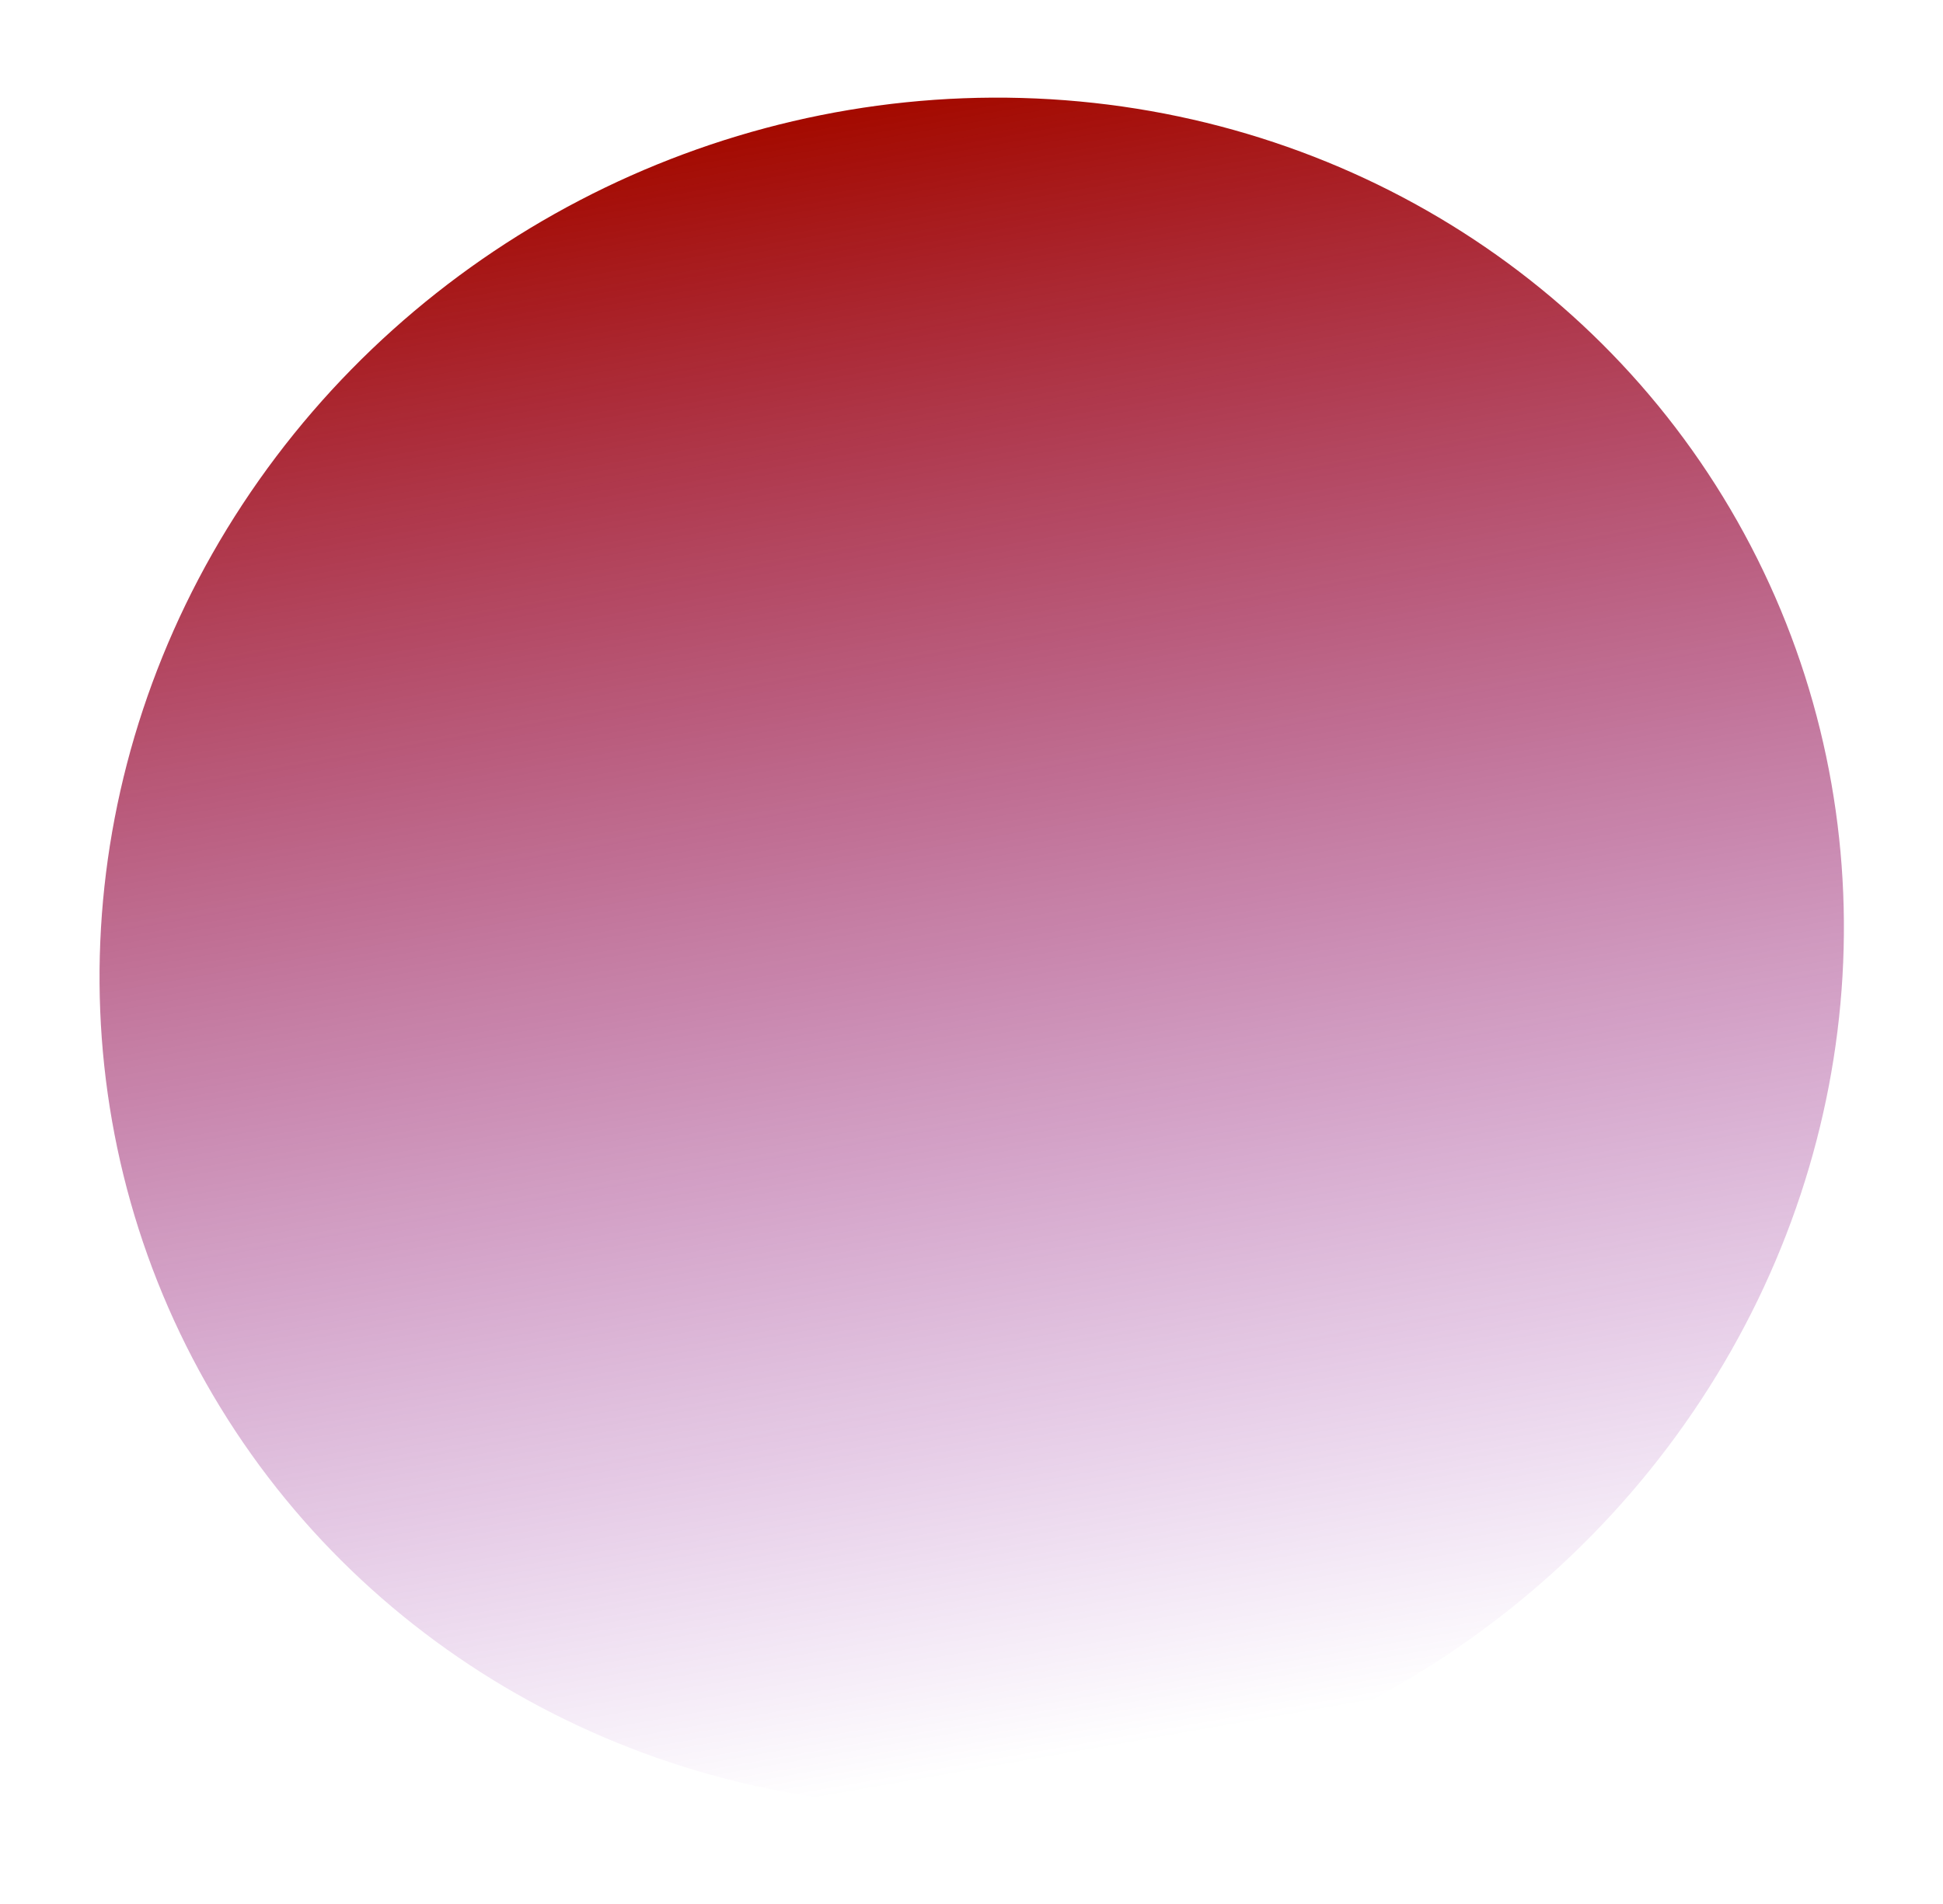 <svg width="604" height="592" viewBox="0 0 604 592" fill="none" xmlns="http://www.w3.org/2000/svg">
<g filter="url(#filter0_f_20_18)">
<ellipse cx="302.07" cy="296.03" rx="273.134" ry="263.615" transform="rotate(-27.539 302.07 296.03)" fill="url(#paint0_linear_20_18)"/>
</g>
<defs>
<filter id="filter0_f_20_18" x="0.883" y="0.301" width="602.373" height="591.459" filterUnits="userSpaceOnUse" color-interpolation-filters="sRGB">
<feFlood flood-opacity="0" result="BackgroundImageFix"/>
<feBlend mode="normal" in="SourceGraphic" in2="BackgroundImageFix" result="shape"/>
<feGaussianBlur stdDeviation="15" result="effect1_foregroundBlur_20_18"/>
</filter>
<linearGradient id="paint0_linear_20_18" x1="457.47" y1="69.269" x2="302.07" y2="559.645" gradientUnits="userSpaceOnUse">
<stop stop-color="#A40A00"/>
<stop offset="1" stop-color="#7900A4" stop-opacity="0"/>
</linearGradient>
</defs>
</svg>
